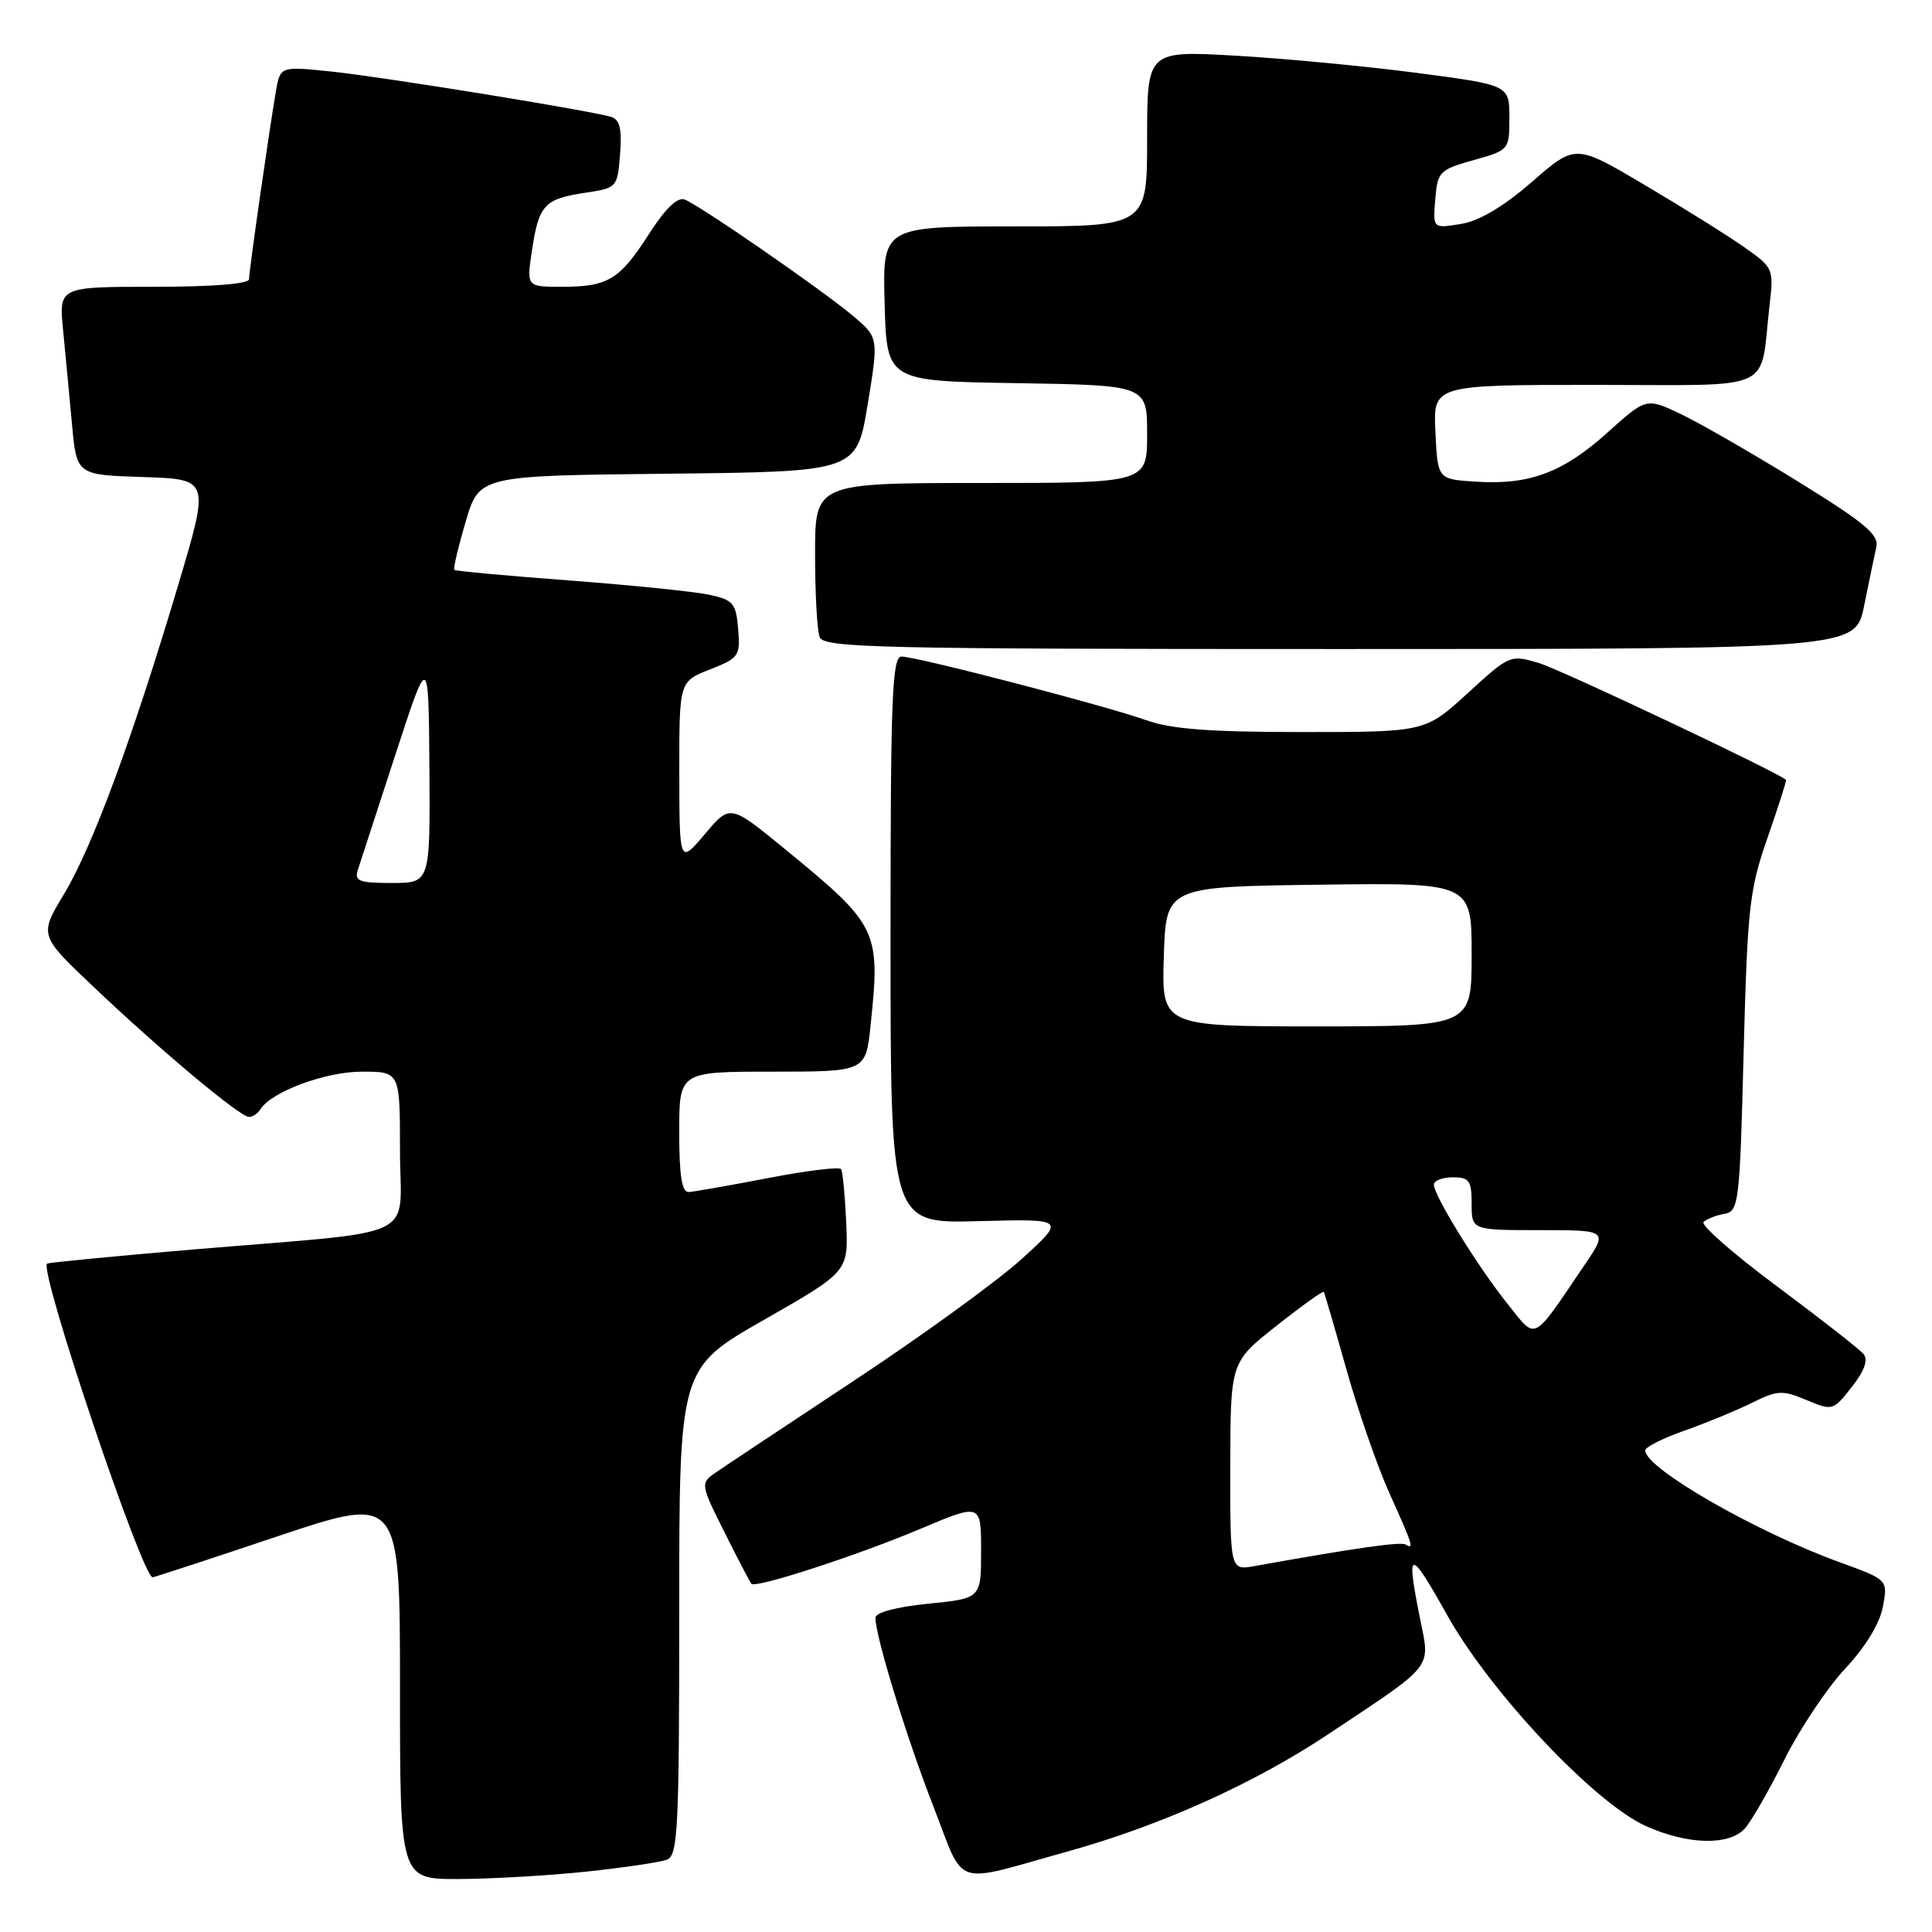 <?xml version="1.0" encoding="UTF-8" standalone="no"?>
<!DOCTYPE svg PUBLIC "-//W3C//DTD SVG 1.1//EN" "http://www.w3.org/Graphics/SVG/1.1/DTD/svg11.dtd" >
<svg xmlns="http://www.w3.org/2000/svg" xmlns:xlink="http://www.w3.org/1999/xlink" version="1.1" viewBox="0 0 256 256">
 <g >
 <path fill="currentColor"
d=" M 77.61 248.01 C 82.62 247.48 87.46 246.76 88.36 246.42 C 89.83 245.85 90.00 242.51 90.00 213.54 C 90.00 181.30 90.00 181.30 101.21 174.90 C 112.41 168.50 112.41 168.50 112.13 162.03 C 111.97 158.46 111.67 155.27 111.45 154.92 C 111.24 154.58 106.89 155.11 101.78 156.10 C 96.68 157.08 91.94 157.92 91.25 157.95 C 90.35 157.99 90.00 155.76 90.00 150.00 C 90.00 142.00 90.00 142.00 102.36 142.00 C 114.72 142.00 114.72 142.00 115.36 135.85 C 116.68 123.24 116.37 122.62 103.89 112.41 C 96.74 106.56 96.74 106.56 93.39 110.53 C 90.03 114.50 90.03 114.50 90.01 102.40 C 90.00 90.30 90.00 90.30 94.06 88.71 C 97.92 87.19 98.11 86.92 97.81 83.34 C 97.53 79.93 97.16 79.50 94.00 78.81 C 92.08 78.40 83.75 77.54 75.50 76.92 C 67.25 76.30 60.37 75.67 60.20 75.51 C 60.04 75.36 60.71 72.49 61.70 69.14 C 63.50 63.03 63.50 63.03 88.50 62.77 C 113.50 62.50 113.50 62.50 114.97 53.61 C 116.43 44.72 116.43 44.72 112.97 41.81 C 108.79 38.31 92.74 27.22 90.72 26.44 C 89.77 26.08 88.16 27.63 86.01 30.98 C 82.11 37.07 80.57 38.00 74.45 38.00 C 69.77 38.00 69.77 38.00 70.48 33.25 C 71.38 27.18 72.12 26.36 77.44 25.56 C 81.77 24.91 81.81 24.87 82.16 20.44 C 82.43 17.12 82.13 15.86 81.01 15.50 C 78.37 14.67 50.77 10.19 43.82 9.47 C 37.13 8.78 37.13 8.78 36.55 12.14 C 35.63 17.53 33.00 35.89 33.00 36.99 C 33.00 37.62 28.19 38.00 20.40 38.00 C 7.80 38.00 7.80 38.00 8.36 43.75 C 8.67 46.91 9.20 52.52 9.54 56.21 C 10.15 62.93 10.15 62.93 18.97 63.21 C 27.79 63.50 27.79 63.50 23.62 77.50 C 17.53 97.92 12.25 112.20 8.50 118.44 C 5.19 123.93 5.19 123.93 12.35 130.72 C 21.18 139.11 31.80 148.00 32.99 148.00 C 33.48 148.00 34.16 147.54 34.51 146.99 C 35.94 144.66 43.13 142.00 47.96 142.00 C 53.00 142.00 53.00 142.00 53.00 152.44 C 53.00 164.58 56.38 162.97 25.50 165.57 C 15.05 166.46 6.38 167.30 6.23 167.44 C 5.19 168.46 18.84 209.00 20.23 209.00 C 20.42 209.00 27.87 206.56 36.78 203.57 C 53.00 198.14 53.00 198.14 53.00 223.57 C 53.00 249.00 53.00 249.00 60.75 248.98 C 65.01 248.97 72.60 248.53 77.61 248.01 Z  M 141.33 245.37 C 153.77 241.92 166.15 236.35 176.02 229.78 C 190.19 220.36 189.52 221.20 188.16 214.46 C 186.28 205.10 186.74 205.04 191.75 214.00 C 197.46 224.22 211.22 238.84 218.04 241.94 C 223.62 244.46 229.16 244.60 231.23 242.25 C 232.08 241.29 234.44 237.18 236.46 233.13 C 238.49 229.07 242.10 223.67 244.48 221.12 C 247.18 218.23 249.07 215.14 249.49 212.91 C 250.16 209.33 250.16 209.33 243.83 207.03 C 232.70 203.00 218.00 194.56 218.00 192.19 C 218.00 191.75 220.36 190.56 223.25 189.55 C 226.14 188.53 230.15 186.87 232.17 185.87 C 235.51 184.21 236.17 184.17 239.36 185.51 C 242.83 186.96 242.91 186.93 245.38 183.77 C 247.06 181.63 247.57 180.19 246.93 179.42 C 246.41 178.79 241.25 174.75 235.47 170.45 C 229.69 166.16 225.31 162.31 225.73 161.92 C 226.15 161.52 227.40 161.03 228.50 160.84 C 230.40 160.49 230.53 159.47 231.04 139.49 C 231.55 120.22 231.80 117.89 234.21 111.00 C 235.64 106.88 236.75 103.43 236.66 103.34 C 235.66 102.37 206.83 88.73 203.95 87.87 C 200.12 86.72 200.05 86.75 194.47 91.86 C 188.84 97.00 188.84 97.00 172.55 97.00 C 160.27 97.00 155.17 96.61 151.88 95.43 C 146.54 93.52 121.48 87.00 119.46 87.00 C 118.21 87.00 118.00 92.33 118.00 124.56 C 118.00 162.12 118.00 162.12 129.62 161.81 C 141.24 161.50 141.24 161.50 135.37 166.83 C 132.14 169.76 122.08 177.06 113.00 183.05 C 103.92 189.05 95.66 194.54 94.63 195.26 C 92.83 196.52 92.88 196.83 96.00 203.04 C 97.78 206.59 99.38 209.66 99.57 209.86 C 100.13 210.49 113.56 206.12 121.96 202.58 C 130.00 199.19 130.00 199.19 130.00 205.49 C 130.00 211.80 130.00 211.80 123.00 212.50 C 118.73 212.93 116.00 213.66 116.00 214.37 C 116.00 216.83 120.11 230.20 123.68 239.37 C 127.94 250.30 125.99 249.64 141.33 245.37 Z  M 247.01 80.25 C 247.65 77.09 248.37 73.60 248.62 72.50 C 249.00 70.86 247.13 69.29 238.29 63.83 C 232.36 60.17 225.40 56.16 222.83 54.92 C 218.15 52.68 218.15 52.68 212.98 57.33 C 207.08 62.64 202.64 64.29 195.50 63.82 C 190.50 63.50 190.50 63.50 190.20 57.25 C 189.90 51.00 189.90 51.00 211.37 51.00 C 235.67 51.00 233.13 52.15 234.47 40.50 C 235.04 35.56 235.00 35.47 231.03 32.69 C 228.82 31.14 222.90 27.45 217.88 24.48 C 208.75 19.08 208.75 19.08 203.00 24.09 C 199.17 27.41 196.01 29.29 193.55 29.68 C 189.86 30.28 189.86 30.28 190.18 26.42 C 190.48 22.74 190.73 22.49 195.25 21.22 C 199.97 19.89 200.00 19.86 200.00 15.58 C 200.00 11.27 200.00 11.27 187.75 9.66 C 181.01 8.78 170.21 7.75 163.75 7.38 C 152.00 6.71 152.00 6.71 152.00 18.35 C 152.00 30.00 152.00 30.00 134.47 30.00 C 116.93 30.00 116.93 30.00 117.22 40.25 C 117.50 50.50 117.50 50.50 134.75 50.77 C 152.00 51.05 152.00 51.05 152.00 57.52 C 152.00 64.00 152.00 64.00 130.00 64.00 C 108.00 64.00 108.00 64.00 108.00 73.42 C 108.00 78.60 108.27 83.55 108.61 84.42 C 109.15 85.84 116.16 86.00 177.54 86.00 C 245.86 86.00 245.86 86.00 247.01 80.25 Z  M 47.42 115.25 C 47.73 114.29 49.97 107.42 52.39 100.00 C 56.79 86.50 56.79 86.50 56.90 101.75 C 57.00 117.00 57.00 117.00 51.93 117.00 C 47.56 117.00 46.94 116.76 47.42 115.25 Z  M 163.02 194.30 C 163.04 180.50 163.04 180.50 169.12 175.69 C 172.47 173.04 175.30 171.01 175.41 171.19 C 175.52 171.36 176.87 176.00 178.42 181.50 C 179.97 187.00 182.53 194.37 184.12 197.89 C 187.21 204.74 187.41 205.37 186.25 204.66 C 185.60 204.26 179.69 205.10 166.25 207.51 C 163.00 208.09 163.00 208.09 163.02 194.30 Z  M 199.76 172.77 C 195.82 167.85 190.00 158.43 190.00 156.98 C 190.00 156.44 191.12 156.00 192.50 156.00 C 194.69 156.00 195.00 156.43 195.00 159.50 C 195.00 163.00 195.00 163.00 204.05 163.00 C 213.10 163.00 213.10 163.00 209.87 167.75 C 202.93 177.99 203.64 177.63 199.76 172.77 Z  M 154.21 126.75 C 154.50 117.50 154.50 117.50 174.75 117.23 C 195.00 116.96 195.00 116.96 195.00 126.48 C 195.00 136.00 195.00 136.00 174.46 136.00 C 153.92 136.00 153.92 136.00 154.21 126.75 Z "/>
</g>
</svg>